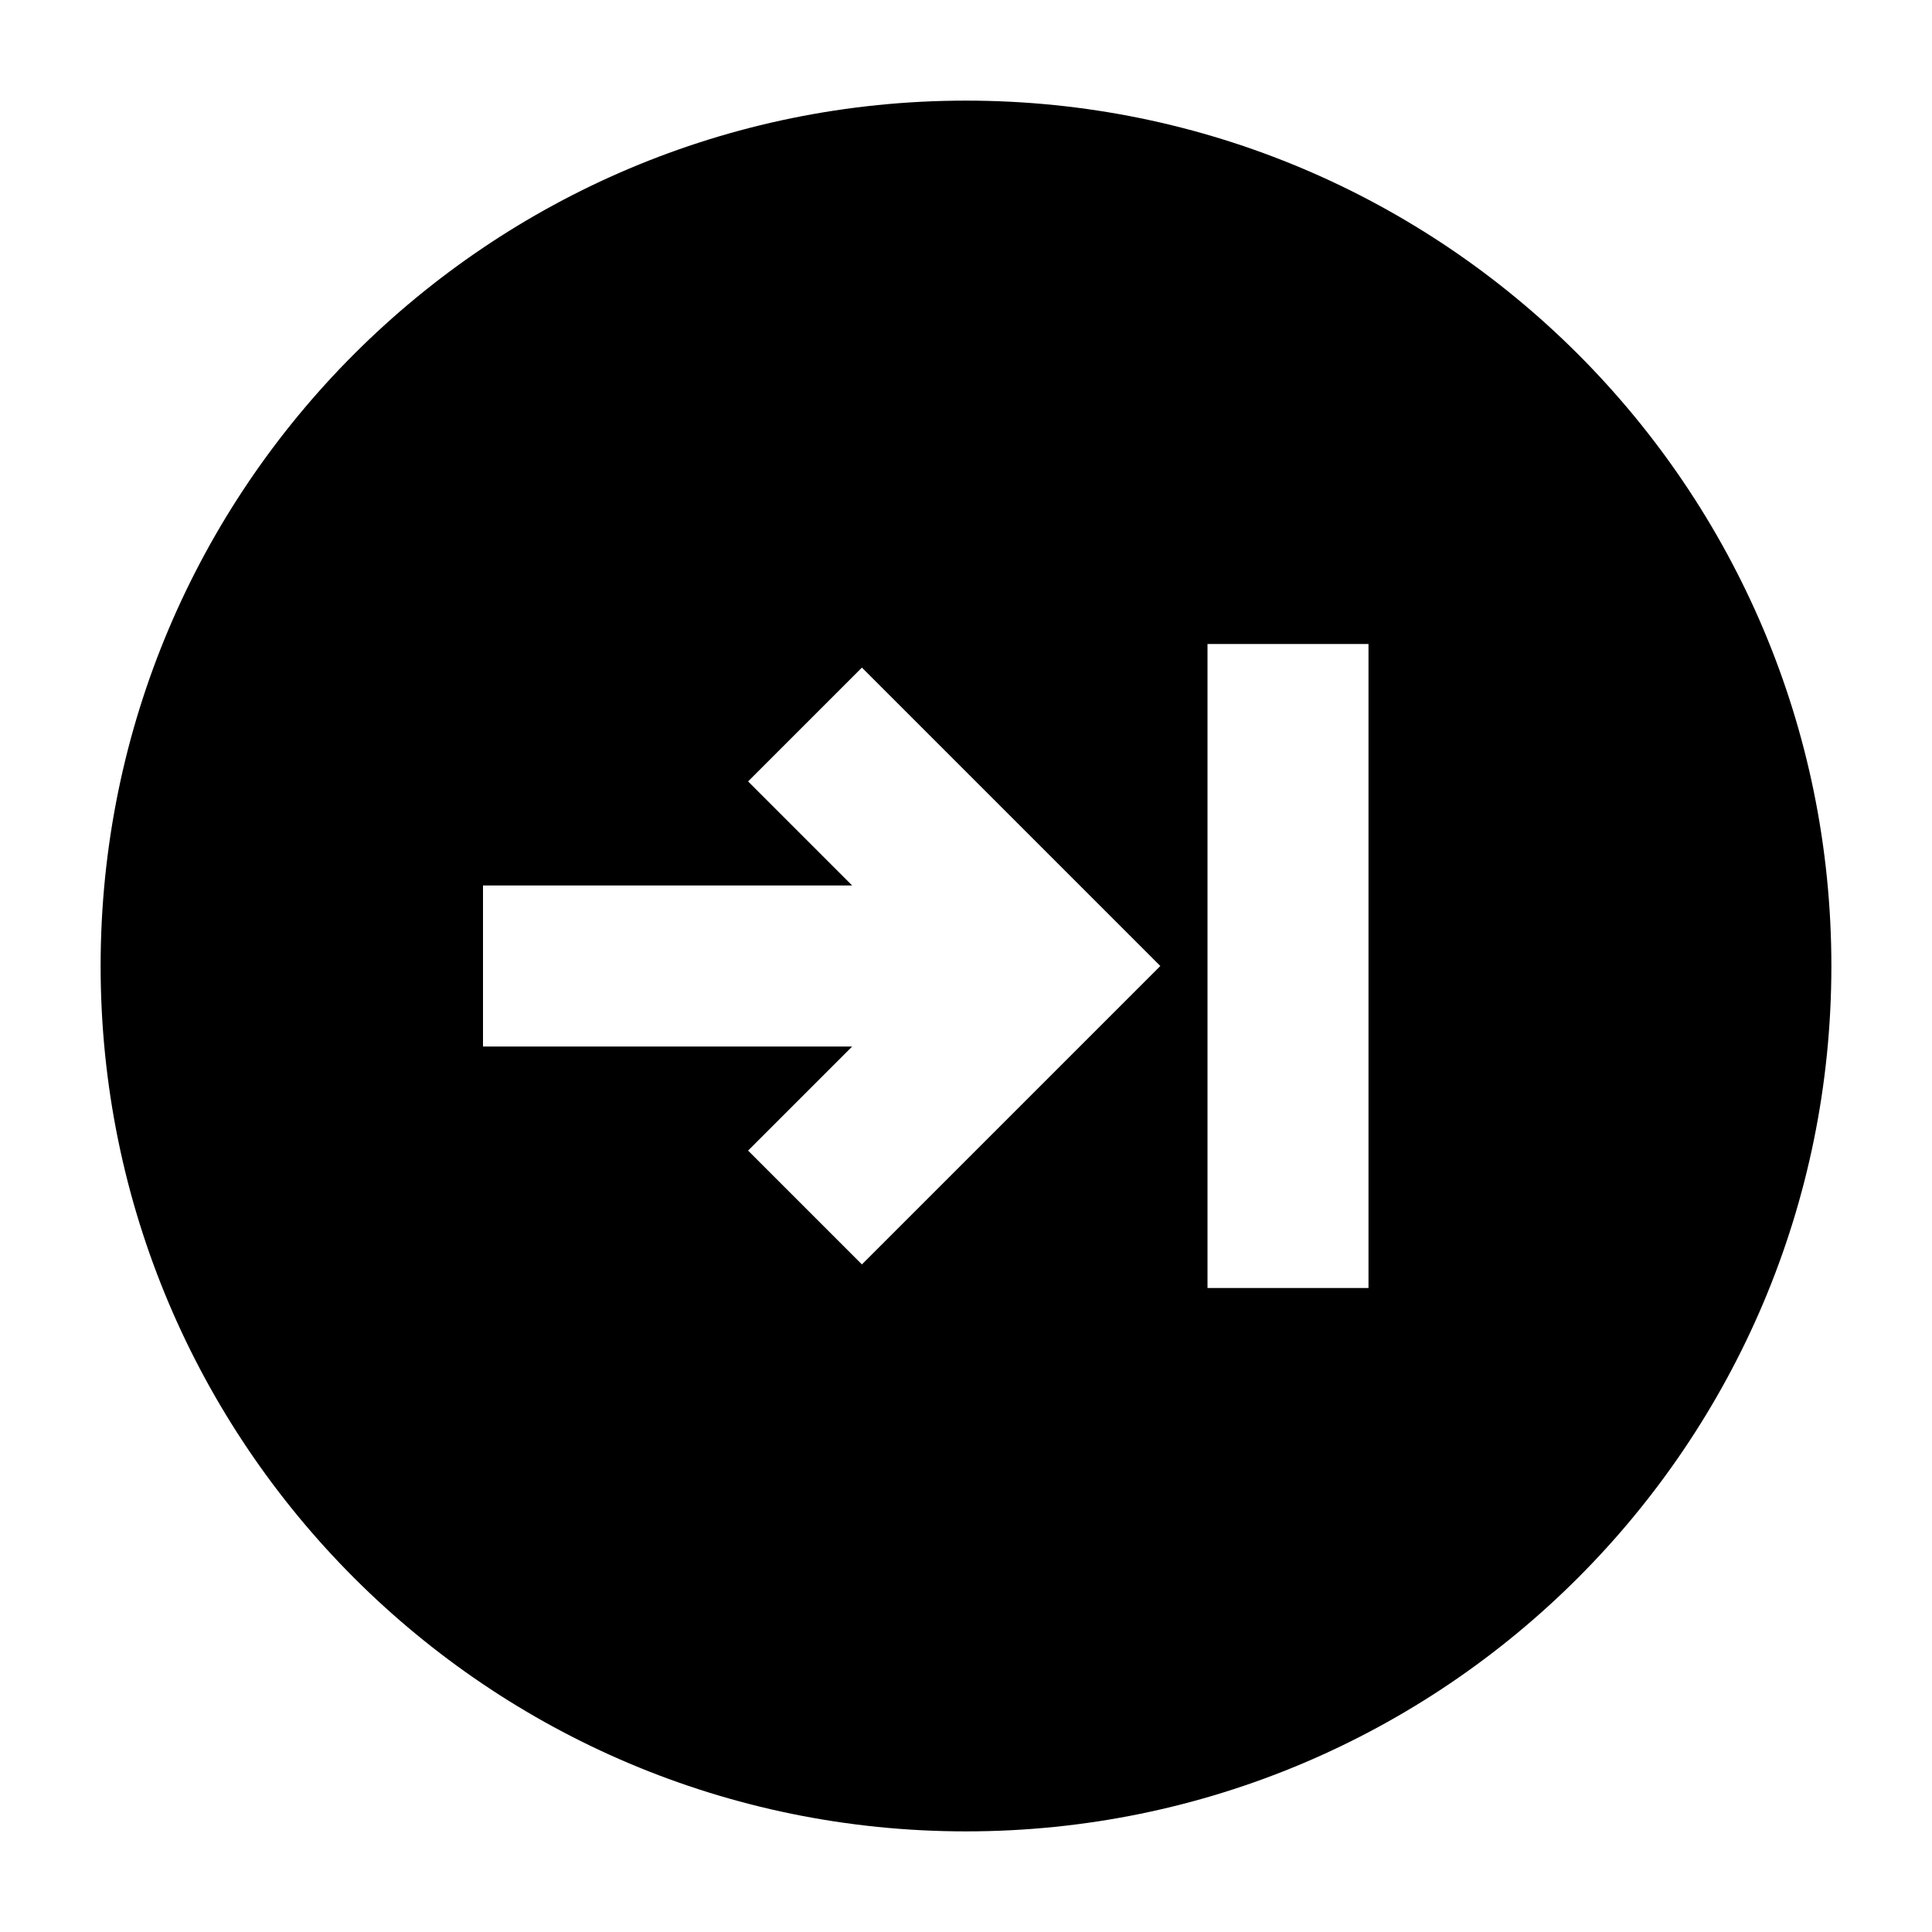 <svg width="24" height="24" viewBox="0 0 24 24" xmlns="http://www.w3.org/2000/svg">
    <path fill-rule="evenodd" clip-rule="evenodd" d="M12 1.25C6.063 1.25 1.25 6.063 1.25 12C1.25 17.937 6.063 22.75 12 22.75C17.937 22.75 22.75 17.937 22.75 12C22.75 6.063 17.937 1.25 12 1.25ZM15 16H17V8H15V16ZM14.414 12L10.707 8.293L9.293 9.707L10.586 11H6V13H10.586L9.293 14.293L10.707 15.707L14.414 12Z"/>
</svg>
